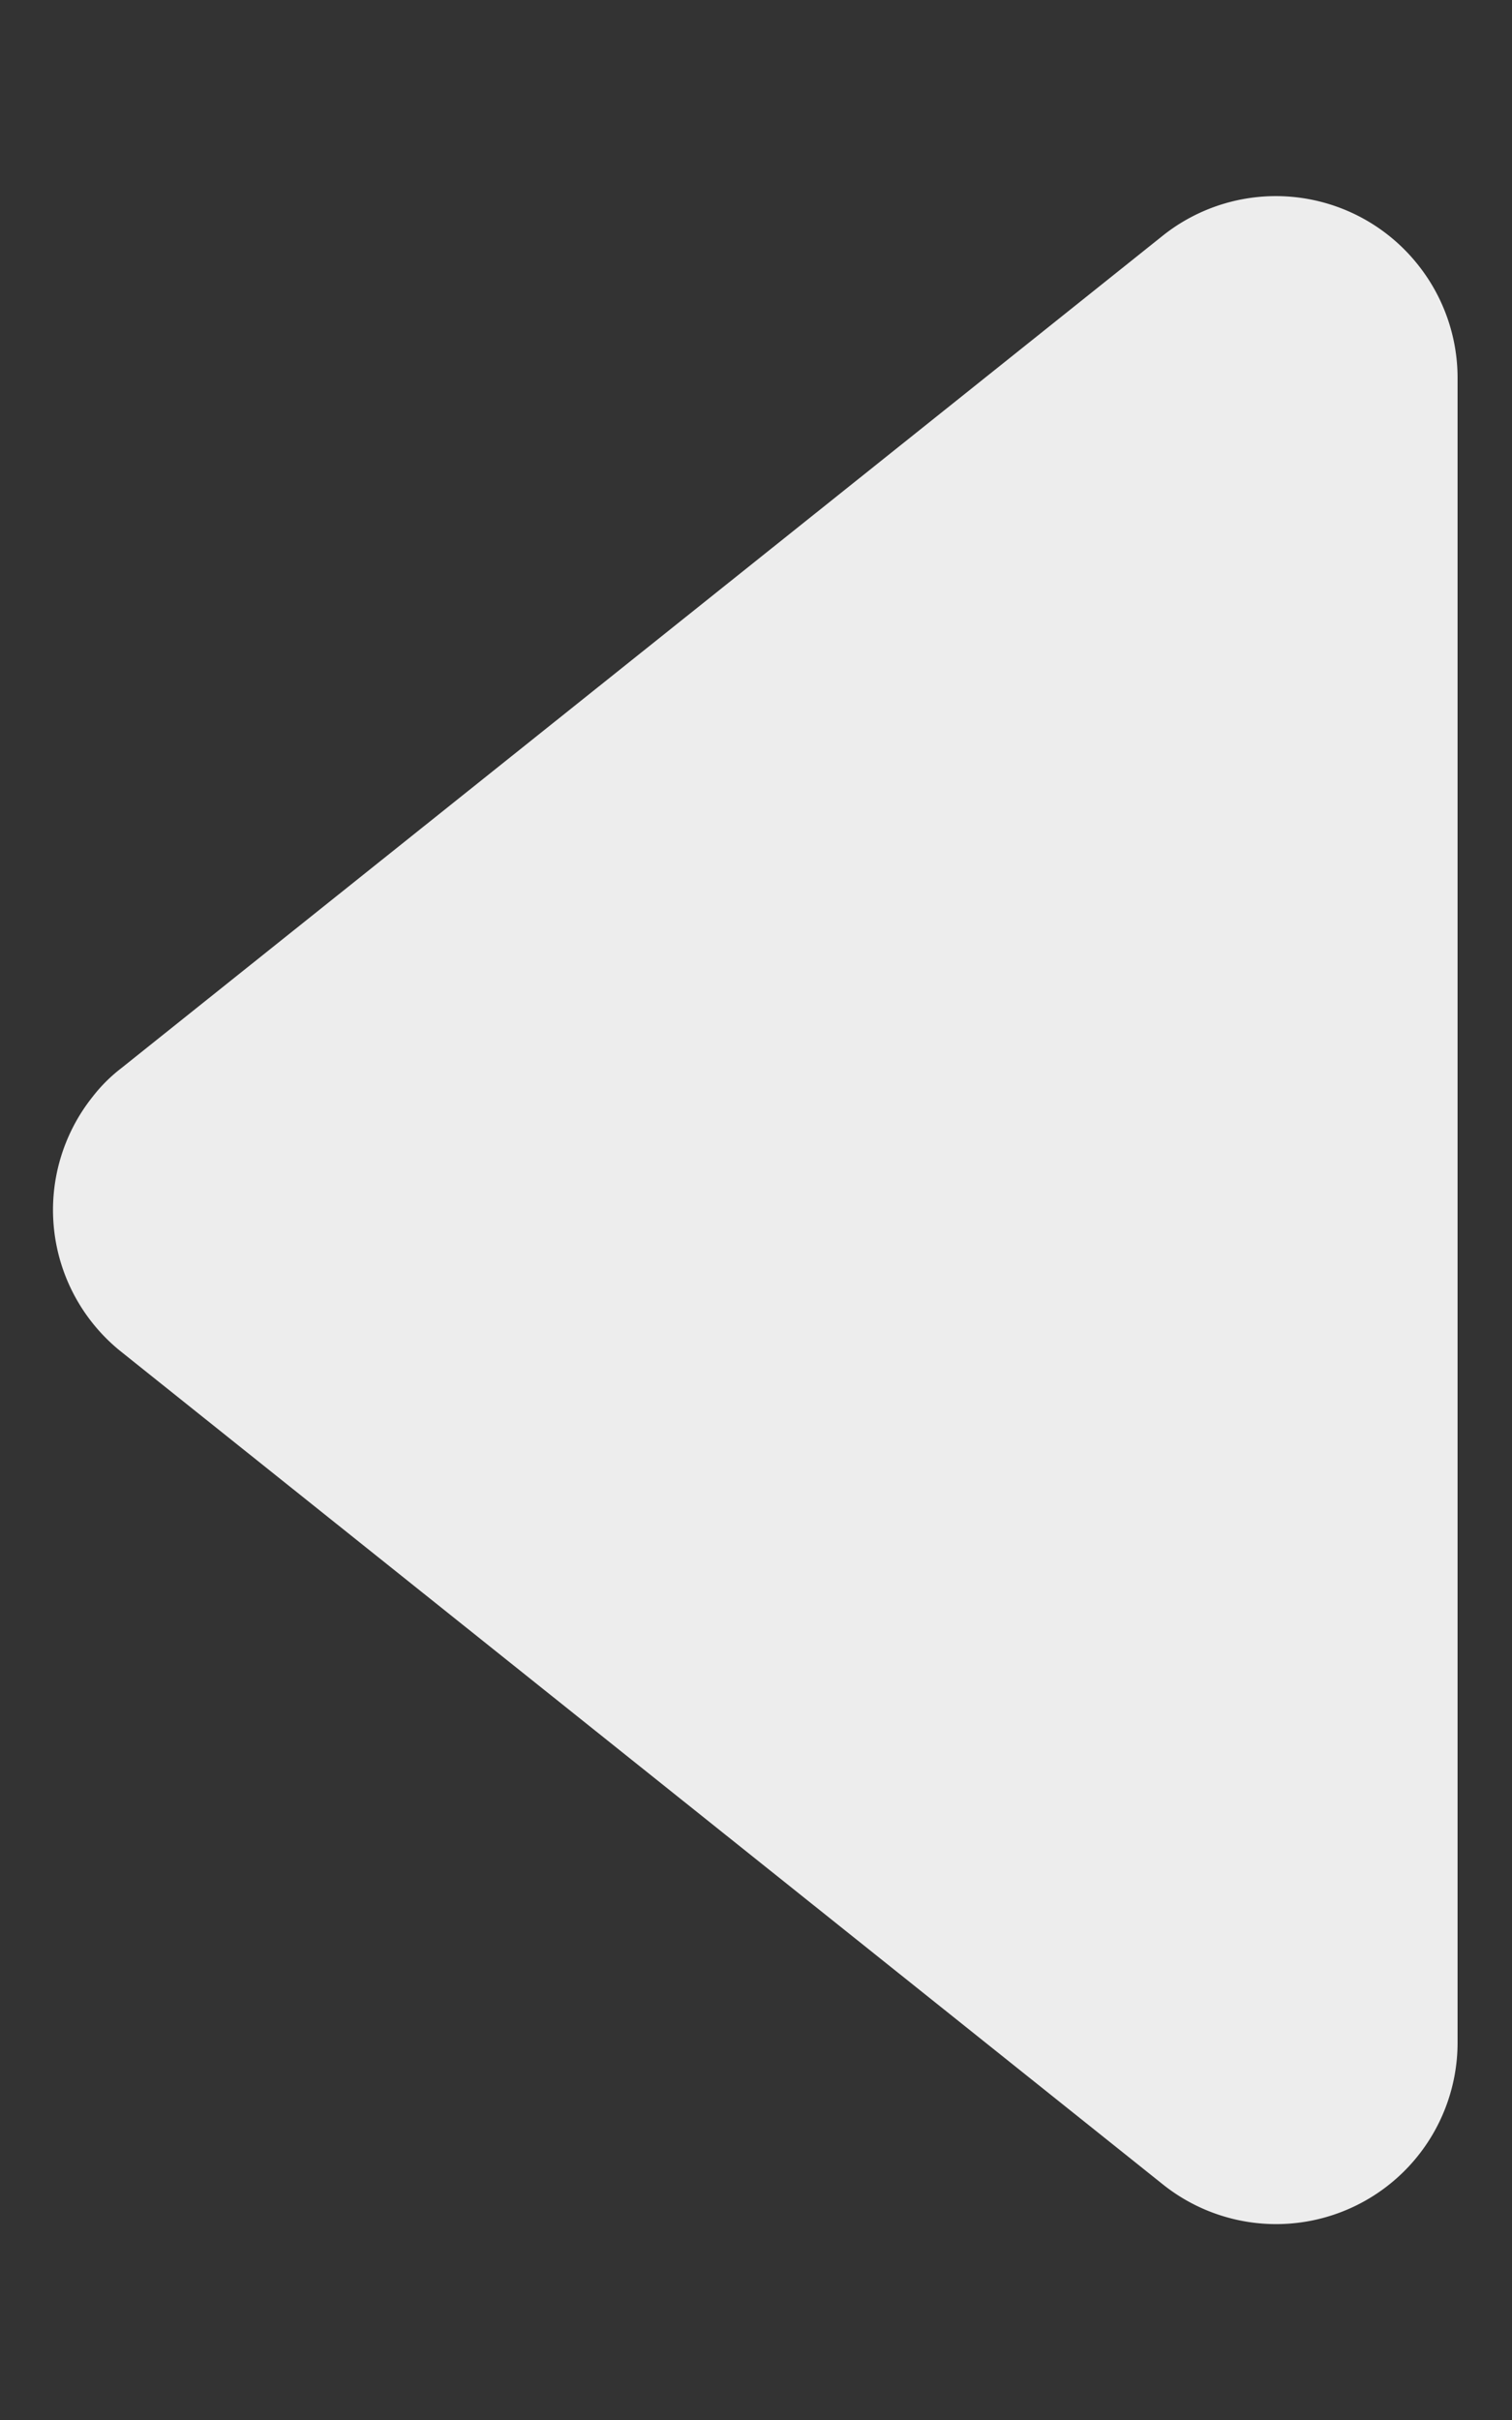 <svg id="圖層_1" data-name="圖層 1" xmlns="http://www.w3.org/2000/svg" viewBox="0 0 25 40"><rect x="0" y="0" width="25" height="40" fill="#333333" stroke="none"/><defs><style>.cls-1{fill:#ededed;}</style></defs><title>pre_ed</title><path id="next" class="cls-1" d="M2,22.34a3,3,0,0,1-.47-4.21A2.61,2.61,0,0,1,2,17.66L19.22,3.9a3,3,0,0,1,4.22.47,3,3,0,0,1,.66,1.87V33.76a3,3,0,0,1-4.88,2.34Z"/></svg>